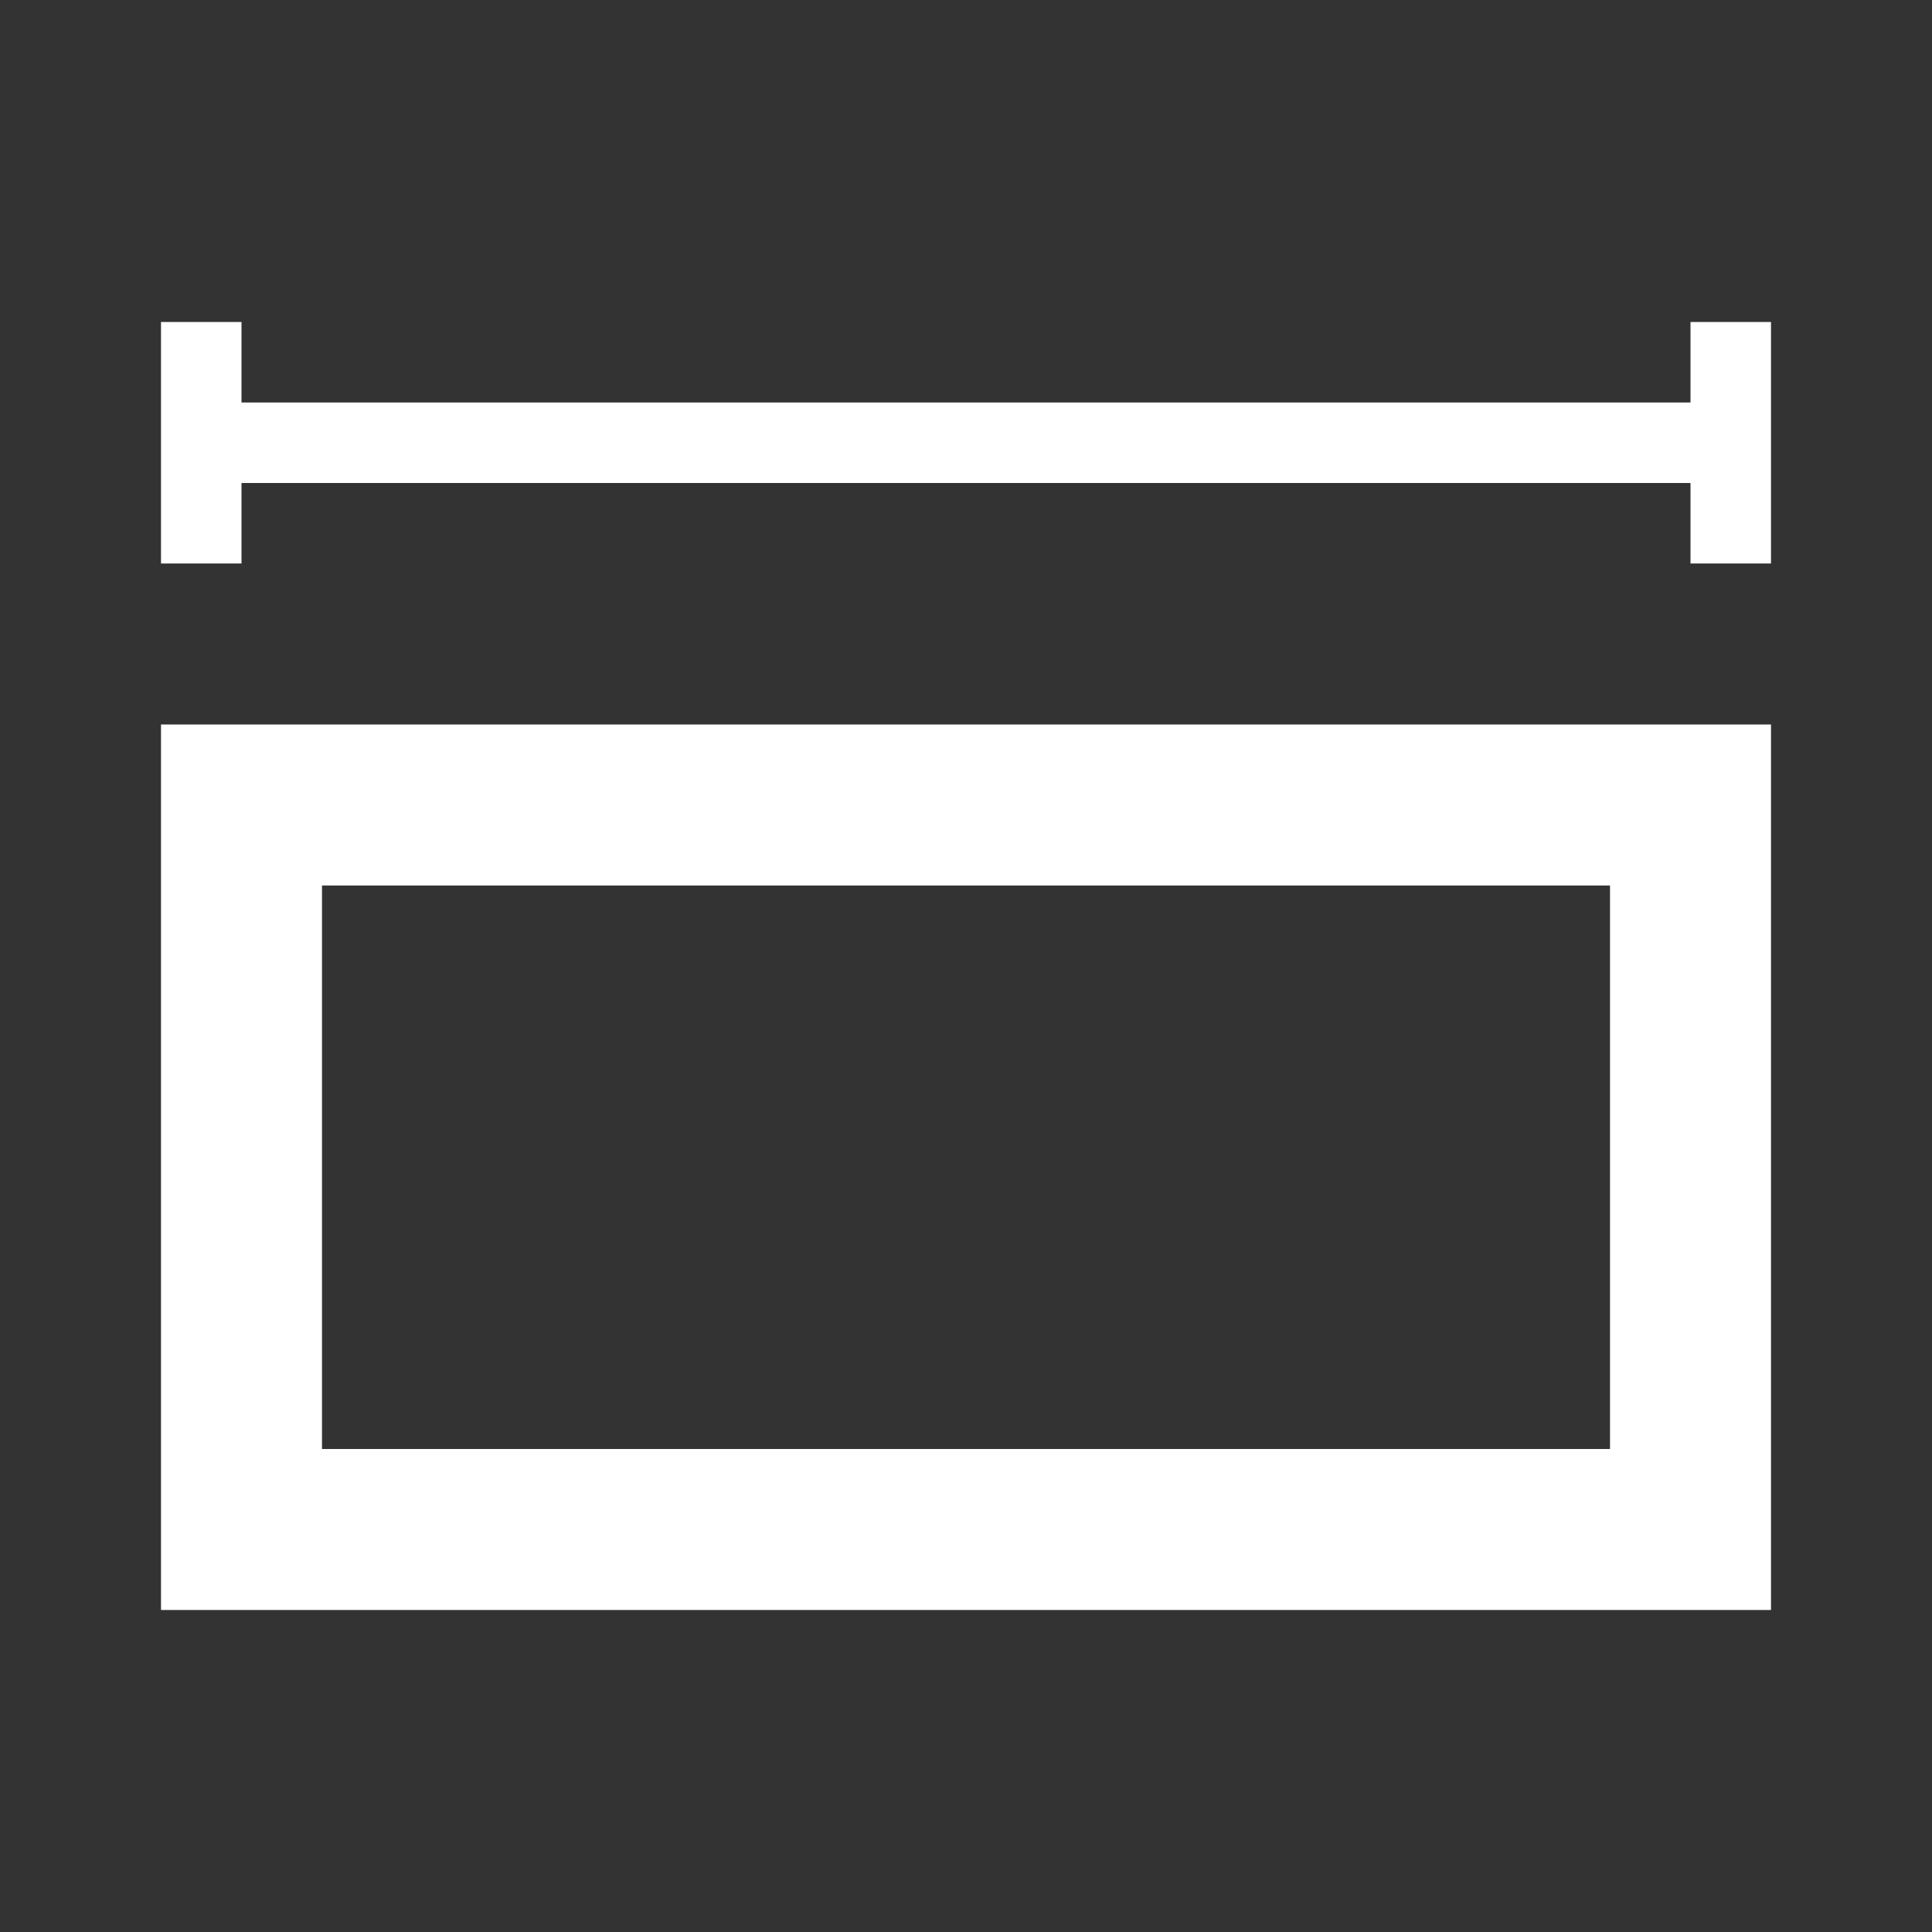 <svg width="512" height="512" viewBox="0 0 512 512" fill="none" xmlns="http://www.w3.org/2000/svg">
<rect x="0" y="0" width="512" height="512" fill="#333333" stroke="none"/>
<path fill-rule="evenodd" clip-rule="evenodd" d="M42.667 127.999V149.332H64V127.999H448V149.332H469.333V127.999V106.665V85.332H448V106.665H64V85.332H42.667V106.665V127.999ZM42.667 191.999H64H448H469.333V213.332V405.332V426.665H448H64H42.667V405.332V213.332V191.999ZM85.333 234.665V383.999H426.667V234.665H85.333Z" fill="white"/>
</svg>
